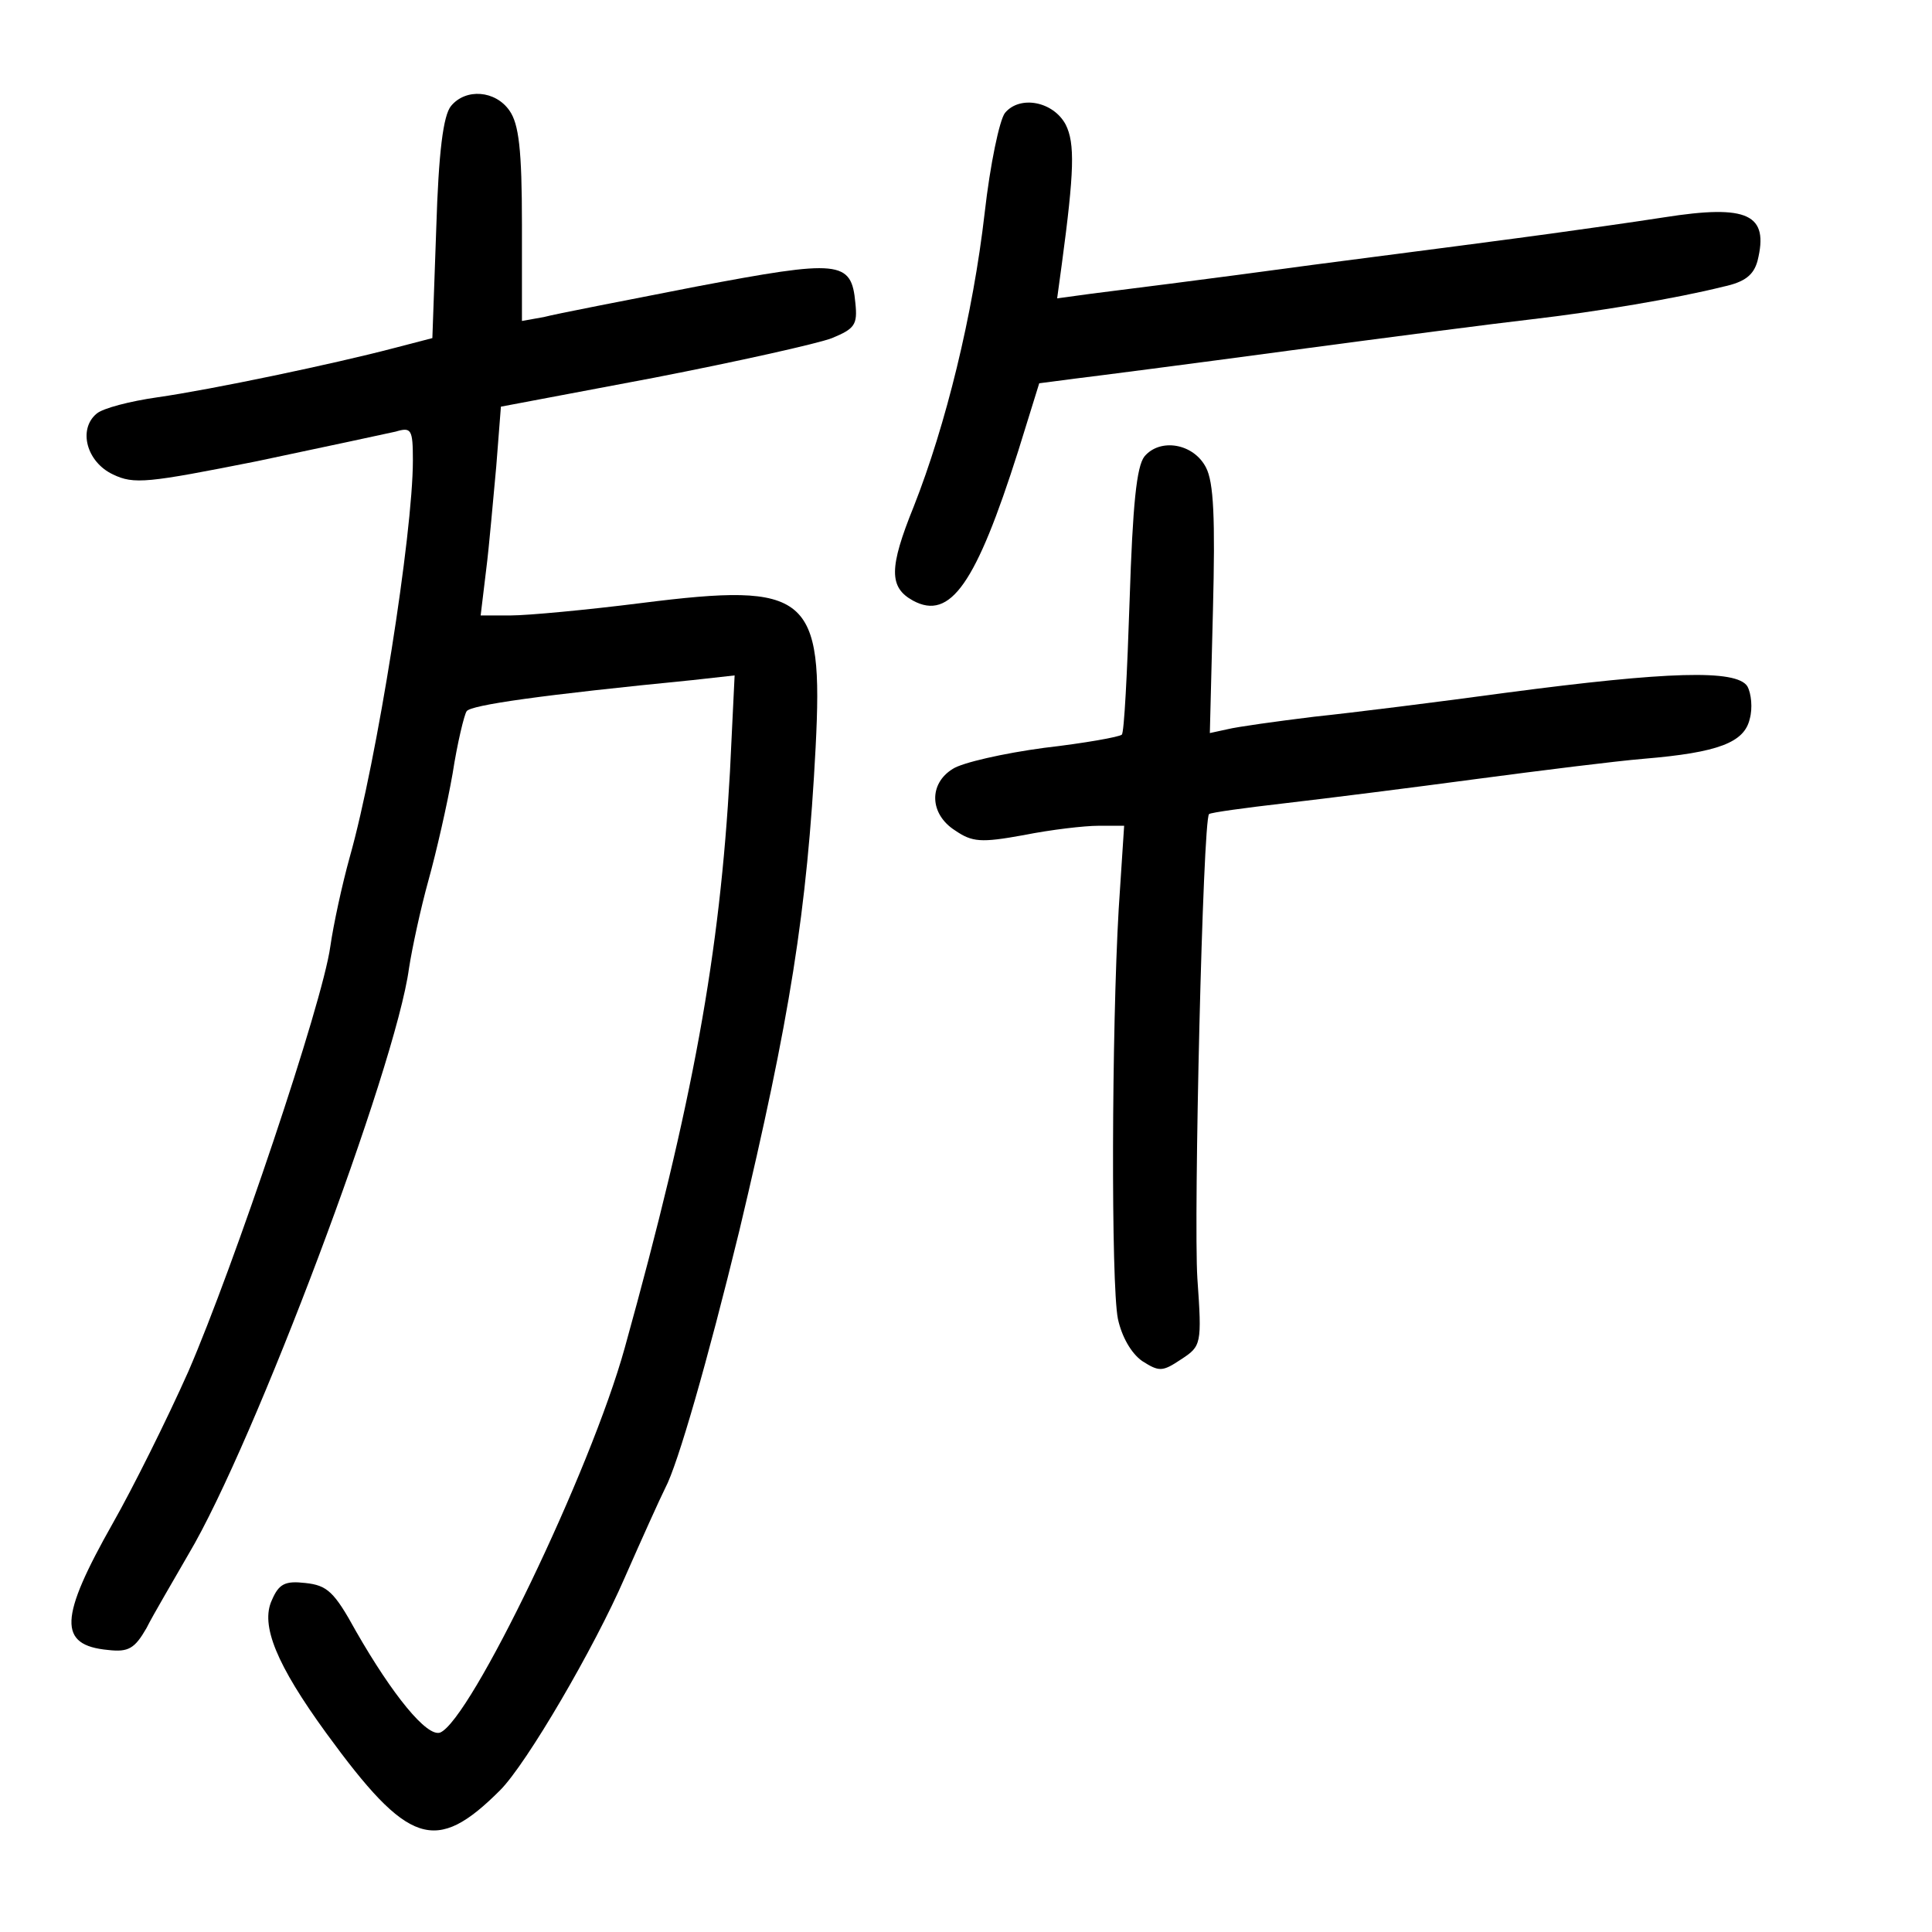 <?xml version="1.0" standalone="no"?>
<!DOCTYPE svg PUBLIC "-//W3C//DTD SVG 20010904//EN"
 "http://www.w3.org/TR/2001/REC-SVG-20010904/DTD/svg10.dtd">
<svg version="1.0" xmlns="http://www.w3.org/2000/svg"
 width="248pt" height="248pt" viewBox="0 0 248 248"
 preserveAspectRatio="xMidYMid meet">
<g transform="translate(0,248) scale(0.1,-0.1)"
fill="#000000" stroke="none">
<path d="M579 2344 c-10 -12 -16 -59 -19 -157 l-5 -141 -50 -13 c-76 -20 -233
-53 -303 -63 -35 -5 -70 -14 -78 -21 -24 -20 -13 -62 21 -78 27 -13 44 -11
185 17 85 18 165 35 178 38 20 6 22 3 22 -37 0 -94 -46 -385 -81 -509 -10 -36
-21 -87 -25 -115 -10 -73 -124 -411 -182 -545 -28 -63 -72 -151 -97 -195 -69
-122 -71 -157 -6 -163 26 -3 34 2 49 28 9 18 34 60 54 95 84 141 266 625 283
752 4 26 15 77 25 113 10 36 24 97 31 137 6 39 15 76 18 80 5 8 97 21 290 40
l54 6 -6 -124 c-13 -234 -47 -422 -135 -739 -44 -159 -198 -478 -237 -494 -17
-6 -61 48 -108 130 -28 51 -37 59 -65 62 -26 3 -34 -1 -43 -22 -15 -32 6 -83
70 -171 105 -144 140 -156 223 -73 34 34 121 183 160 273 22 50 45 101 52 115
16 30 54 162 95 330 65 273 87 410 98 621 10 196 -9 212 -223 185 -71 -9 -147
-16 -168 -16 l-39 0 7 58 c4 31 9 91 13 133 l6 77 196 37 c108 21 211 44 229
51 29 12 33 17 30 45 -5 55 -20 56 -205 21 -92 -18 -180 -35 -195 -39 l-28 -5
0 124 c0 96 -4 129 -16 146 -18 26 -56 29 -75 6z"/>
<path d="M1290 2335 c-7 -9 -19 -66 -26 -128 -15 -131 -50 -273 -91 -377 -32
-79 -32 -104 -1 -121 48 -26 81 22 135 192 l27 87 46 6 c25 3 149 19 275 36
127 17 266 35 310 40 86 10 187 27 247 42 28 6 39 15 44 33 15 60 -12 73 -120
56 -45 -7 -110 -16 -146 -21 -36 -5 -173 -23 -305 -40 -132 -18 -260 -34 -284
-37 l-44 -6 6 44 c16 119 17 155 5 179 -16 30 -59 38 -78 15z"/>
<path d="M1469 1894 c-10 -13 -15 -61 -19 -185 -3 -92 -7 -170 -10 -172 -3 -3
-48 -11 -100 -17 -52 -7 -105 -19 -117 -27 -31 -19 -30 -58 3 -79 22 -15 33
-16 88 -6 35 7 78 12 96 12 l33 0 -7 -107 c-9 -155 -10 -481 -1 -526 5 -23 17
-44 31 -54 22 -14 26 -14 50 2 26 17 27 19 21 104 -5 78 7 589 15 596 2 2 46
8 98 14 52 6 163 20 245 31 83 11 179 23 215 26 96 8 129 21 136 51 4 14 2 33
-3 42 -14 22 -103 19 -308 -8 -88 -12 -200 -26 -248 -31 -49 -6 -99 -13 -111
-16 l-23 -5 4 158 c3 118 1 164 -9 183 -16 31 -59 38 -79 14z"/>
</g>
</svg>
